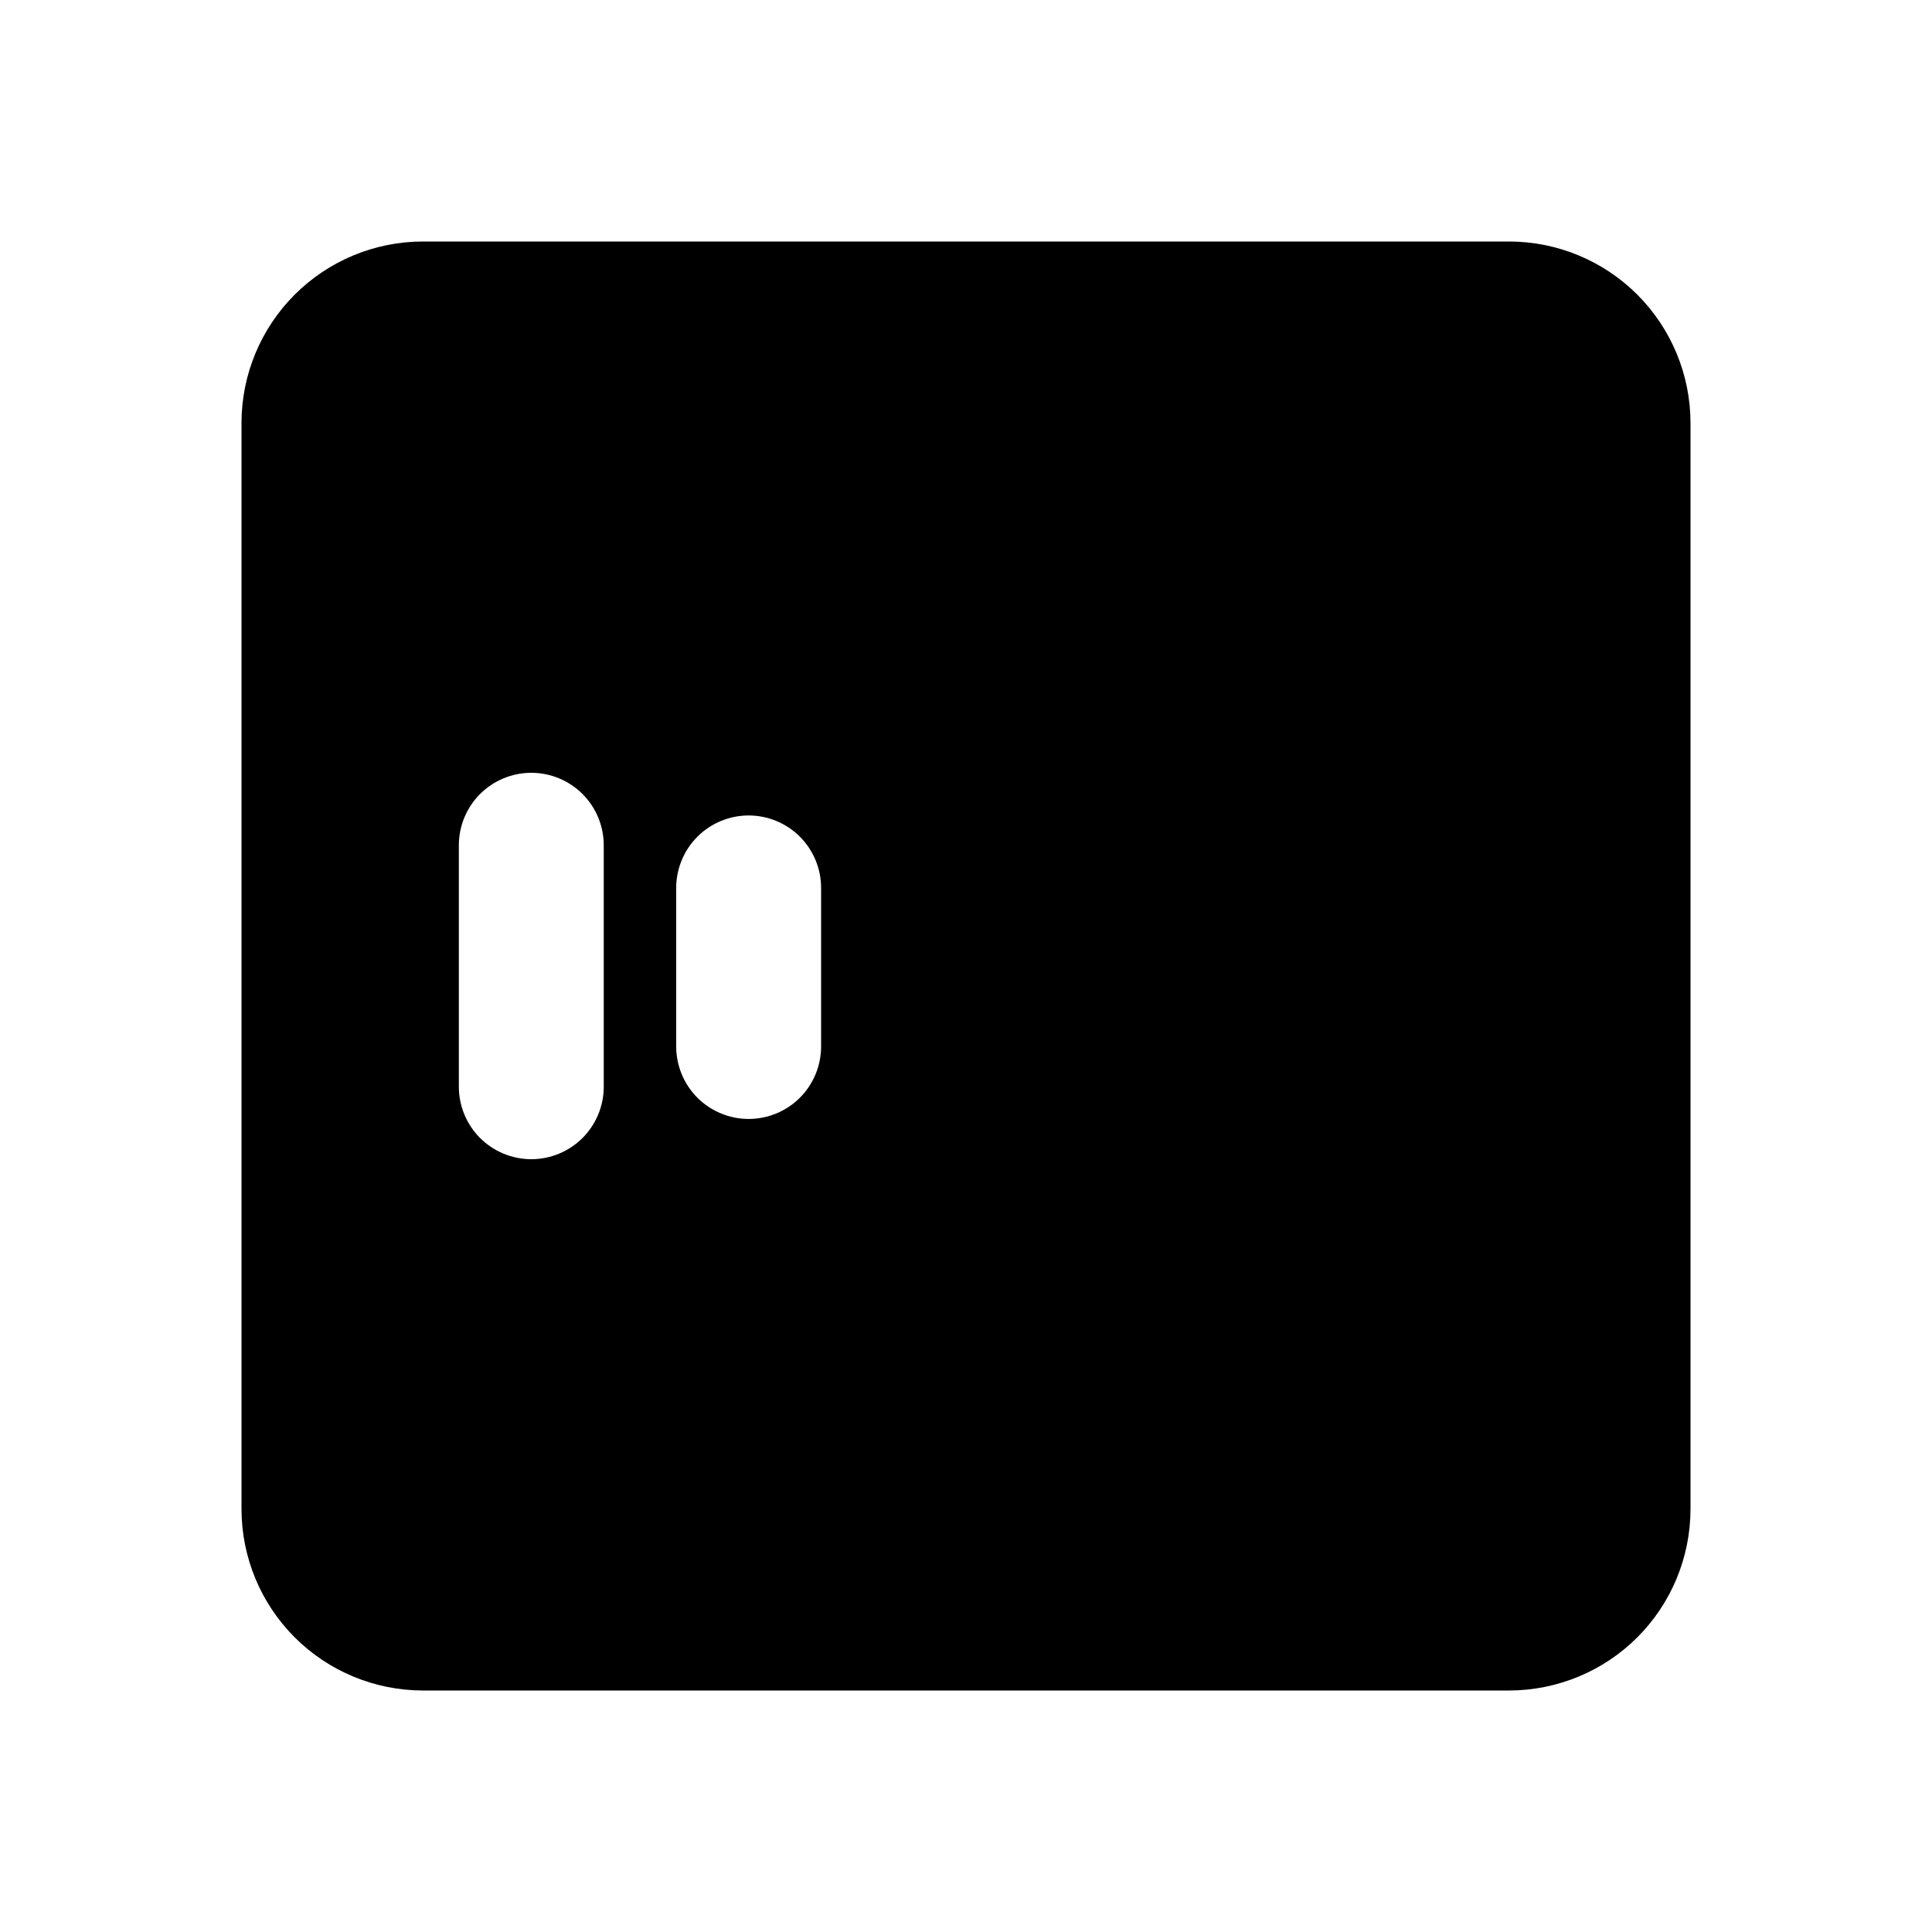<svg width="48" height="48" viewBox="0 0 48 48" fill="none" xmlns="http://www.w3.org/2000/svg">
<path d="M37.5 6H10.5C9.307 6.003 8.164 6.478 7.321 7.321C6.478 8.164 6.003 9.307 6 10.5V37.5C6.003 38.693 6.478 39.836 7.321 40.679C8.164 41.522 9.307 41.997 10.5 42H37.5C38.693 41.997 39.836 41.522 40.679 40.679C41.522 39.836 41.997 38.693 42 37.5V10.5C41.997 9.307 41.522 8.164 40.679 7.321C39.836 6.478 38.693 6.003 37.5 6V6ZM15 27C15 27.477 14.81 27.935 14.473 28.273C14.135 28.61 13.677 28.8 13.2 28.8C12.723 28.8 12.265 28.61 11.927 28.273C11.59 27.935 11.4 27.477 11.4 27V21C11.4 20.523 11.59 20.065 11.927 19.727C12.265 19.39 12.723 19.2 13.2 19.2C13.677 19.2 14.135 19.39 14.473 19.727C14.81 20.065 15 20.523 15 21V27ZM20.4 26C20.4 26.477 20.21 26.935 19.873 27.273C19.535 27.61 19.077 27.8 18.6 27.8C18.123 27.8 17.665 27.61 17.327 27.273C16.99 26.935 16.8 26.477 16.8 26V22.06C16.8 21.583 16.99 21.125 17.327 20.787C17.665 20.45 18.123 20.26 18.6 20.26C19.077 20.26 19.535 20.45 19.873 20.787C20.21 21.125 20.4 21.583 20.4 22.06V26Z" fill="black"/>
</svg>

